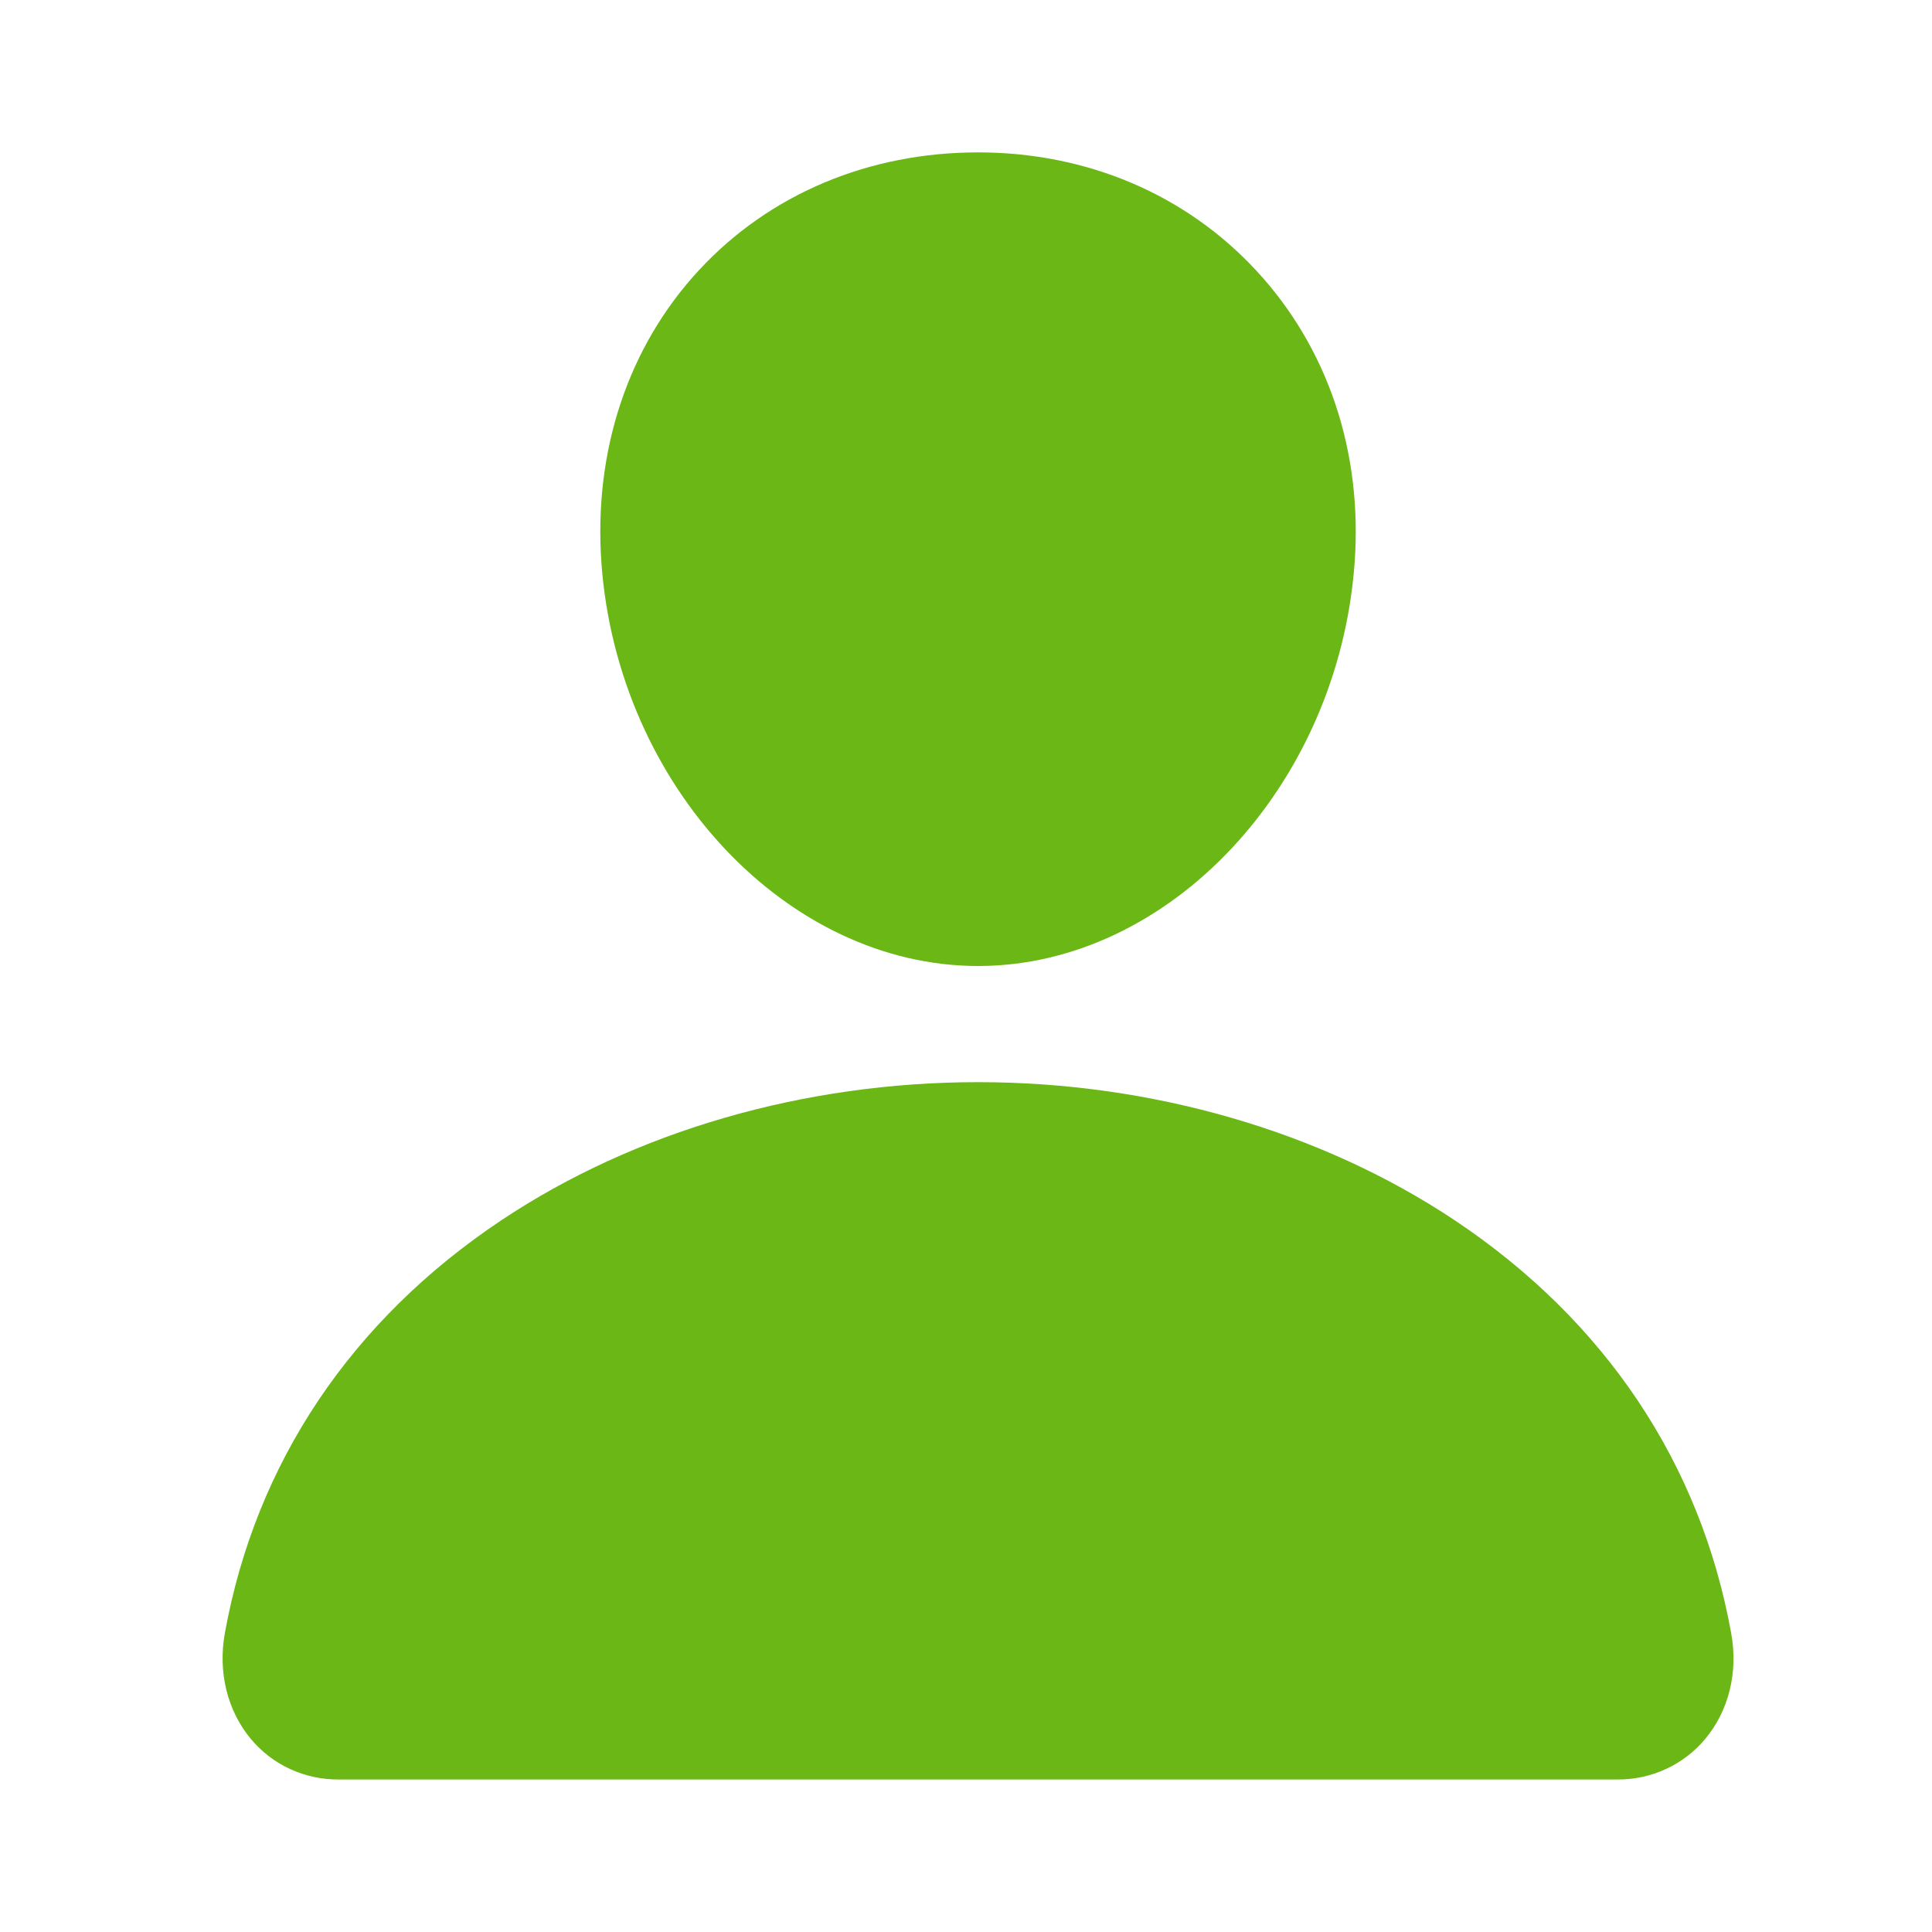 <svg width="16" height="16" viewBox="0 0 16 16" fill="none" xmlns="http://www.w3.org/2000/svg">
<g id="Icon">
<path id="Vector" d="M10.405 2.242C9.82 1.61 9.002 1.262 8.1 1.262C7.193 1.262 6.372 1.608 5.79 2.236C5.201 2.871 4.914 3.734 4.981 4.666C5.115 6.504 6.514 8 8.1 8C9.686 8 11.082 6.505 11.218 4.667C11.286 3.743 10.998 2.882 10.405 2.242Z" fill="#6AB716"/>
<path id="Vector_2" d="M13.393 14.737H2.806C2.667 14.738 2.53 14.709 2.404 14.651C2.278 14.594 2.167 14.508 2.078 14.402C1.883 14.168 1.804 13.849 1.862 13.526C2.116 12.118 2.908 10.935 4.153 10.105C5.26 9.367 6.661 8.962 8.1 8.962C9.538 8.962 10.94 9.368 12.046 10.105C13.291 10.935 14.083 12.118 14.337 13.526C14.396 13.849 14.317 14.168 14.121 14.402C14.033 14.508 13.921 14.593 13.795 14.651C13.669 14.709 13.532 14.738 13.393 14.737Z" fill="#6AB716"/>
</g>
</svg>
